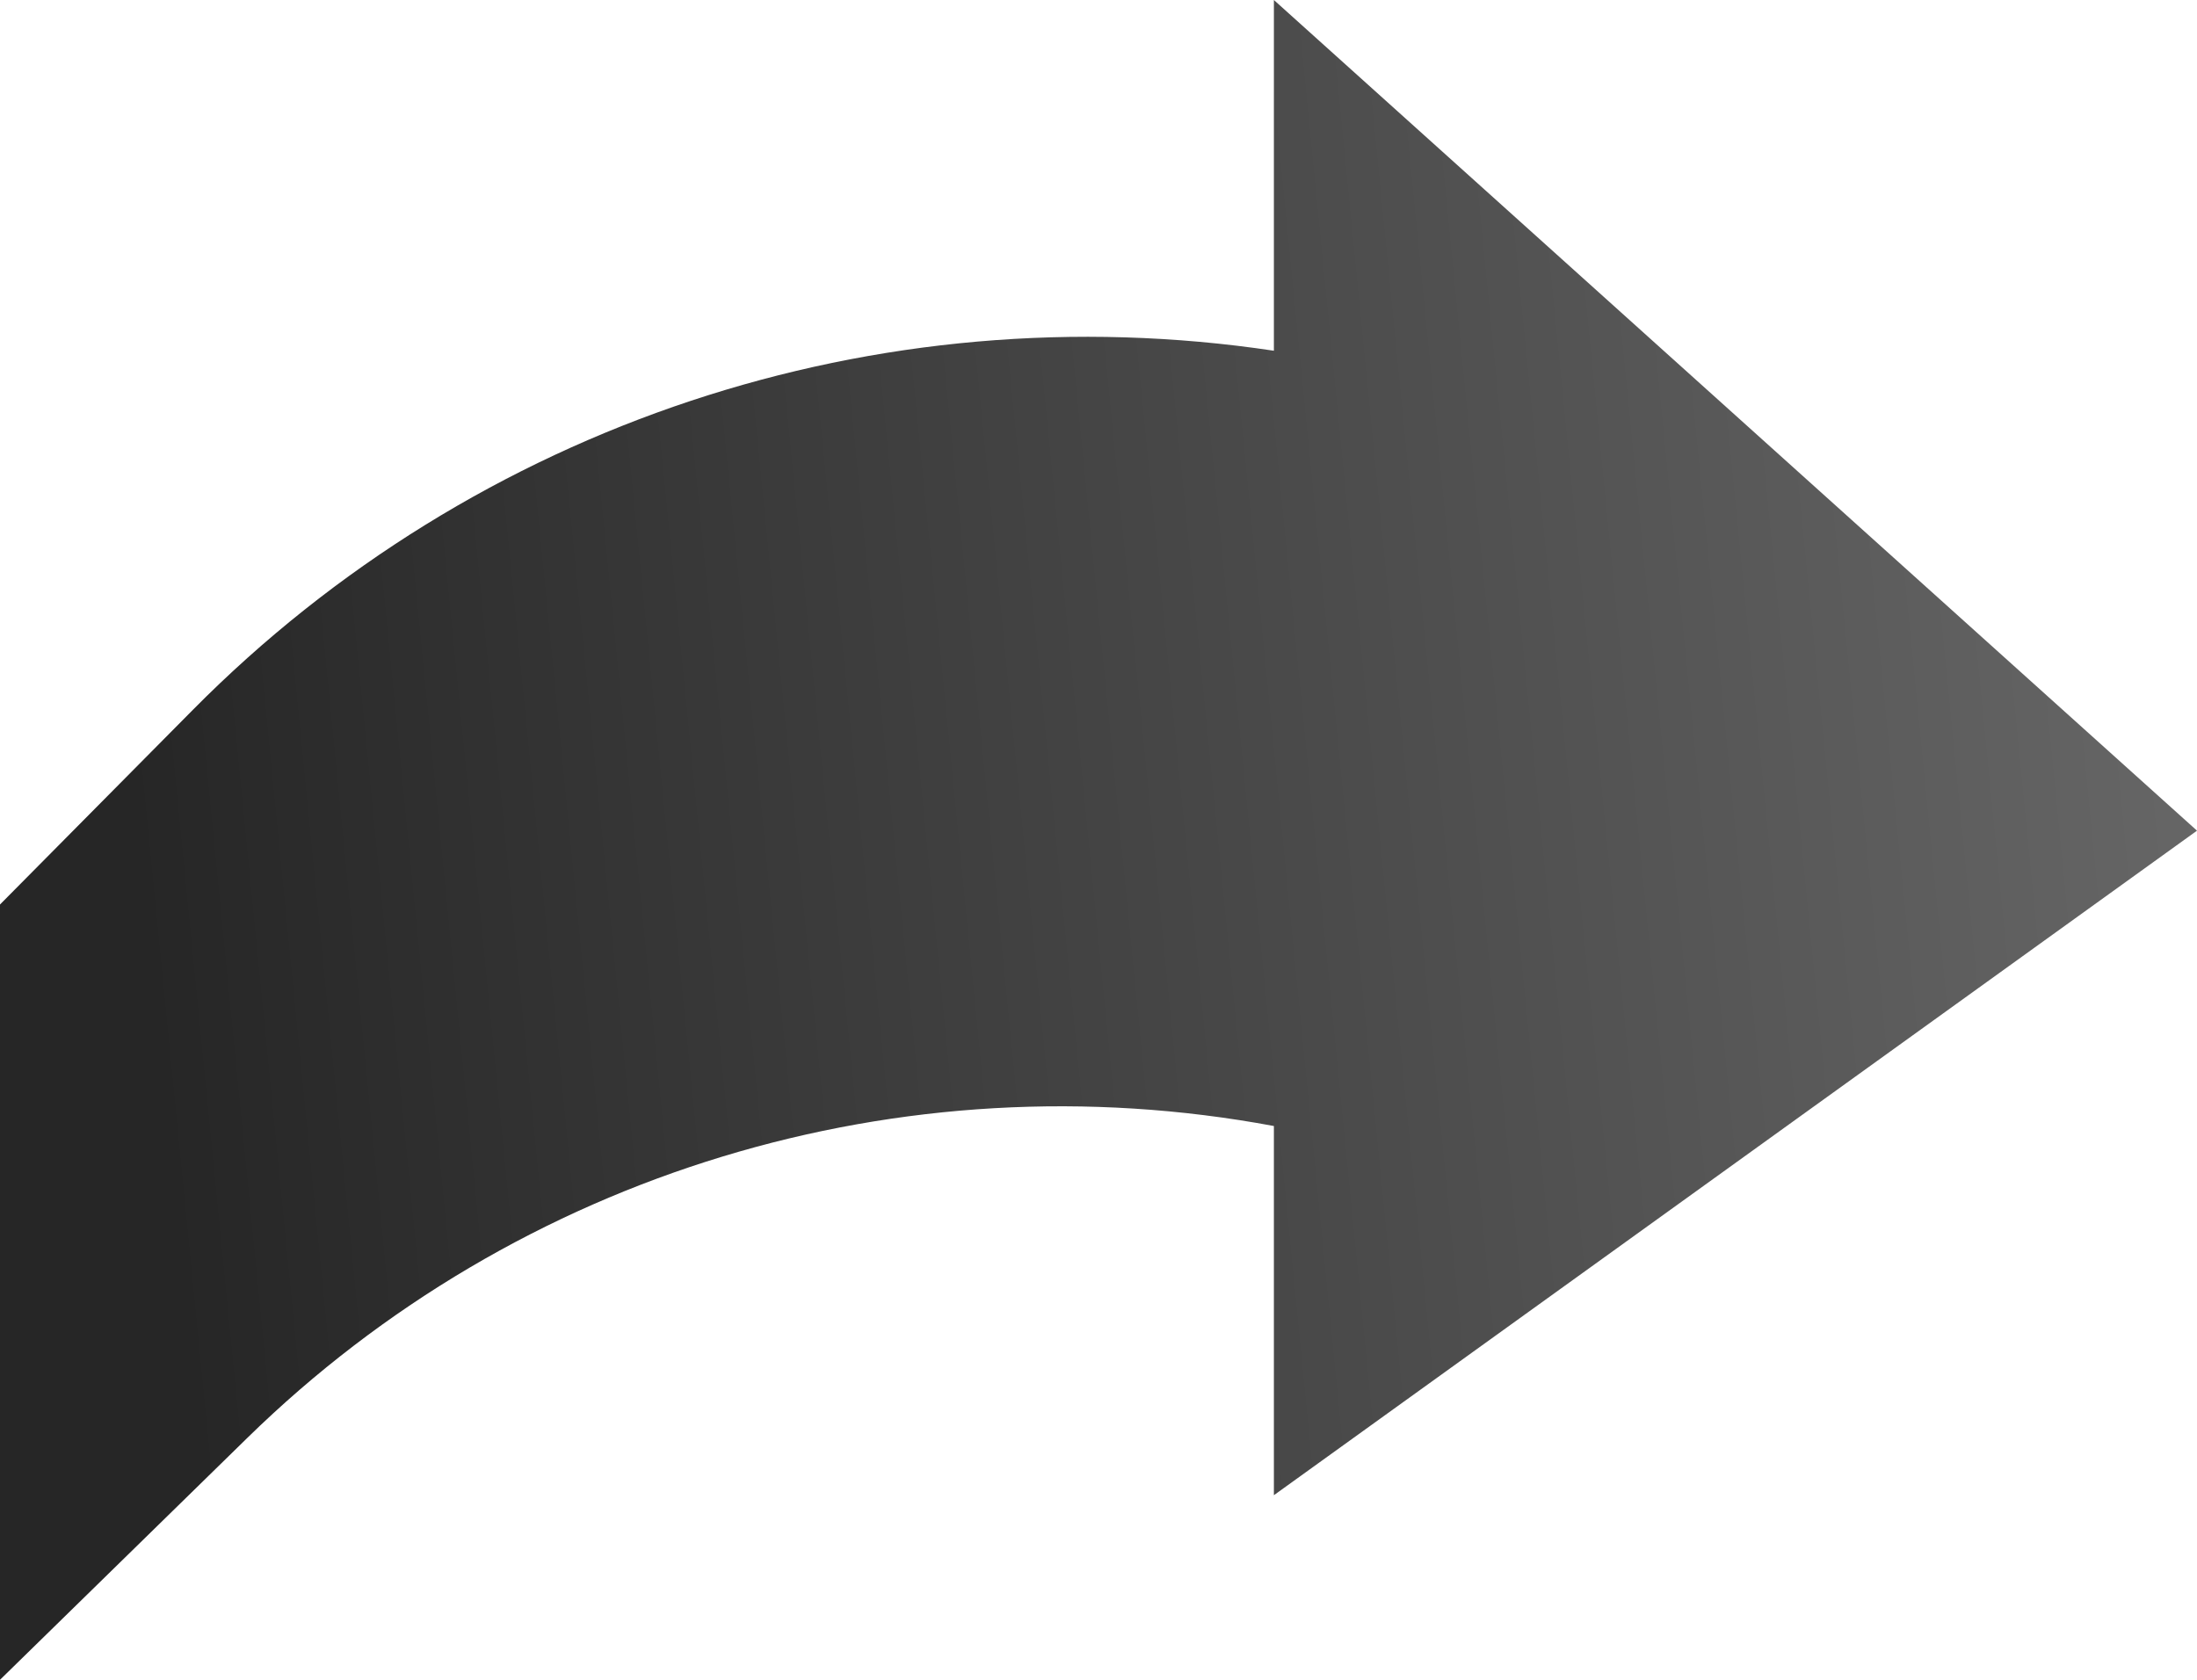 <svg height="91" viewBox="0 0 119 91" width="119" xmlns="http://www.w3.org/2000/svg" xmlns:xlink="http://www.w3.org/1999/xlink"><linearGradient id="a" x1="6.943%" x2="100%" y1="57.029%" y2="50%"><stop offset="0" stop-color="#262626"/><stop offset="1" stop-color="#666"/></linearGradient><path d="m497 1856-50 36v-20c-20.181-3.763-40.93 2.543-55.606 16.898l-13.394 13.102v-42l10.466-10.565c15.296-15.441 37.04-22.66 58.534-19.435v-19z" fill="url(#a)" fill-rule="evenodd" transform="translate(-378 -1811)"/></svg>